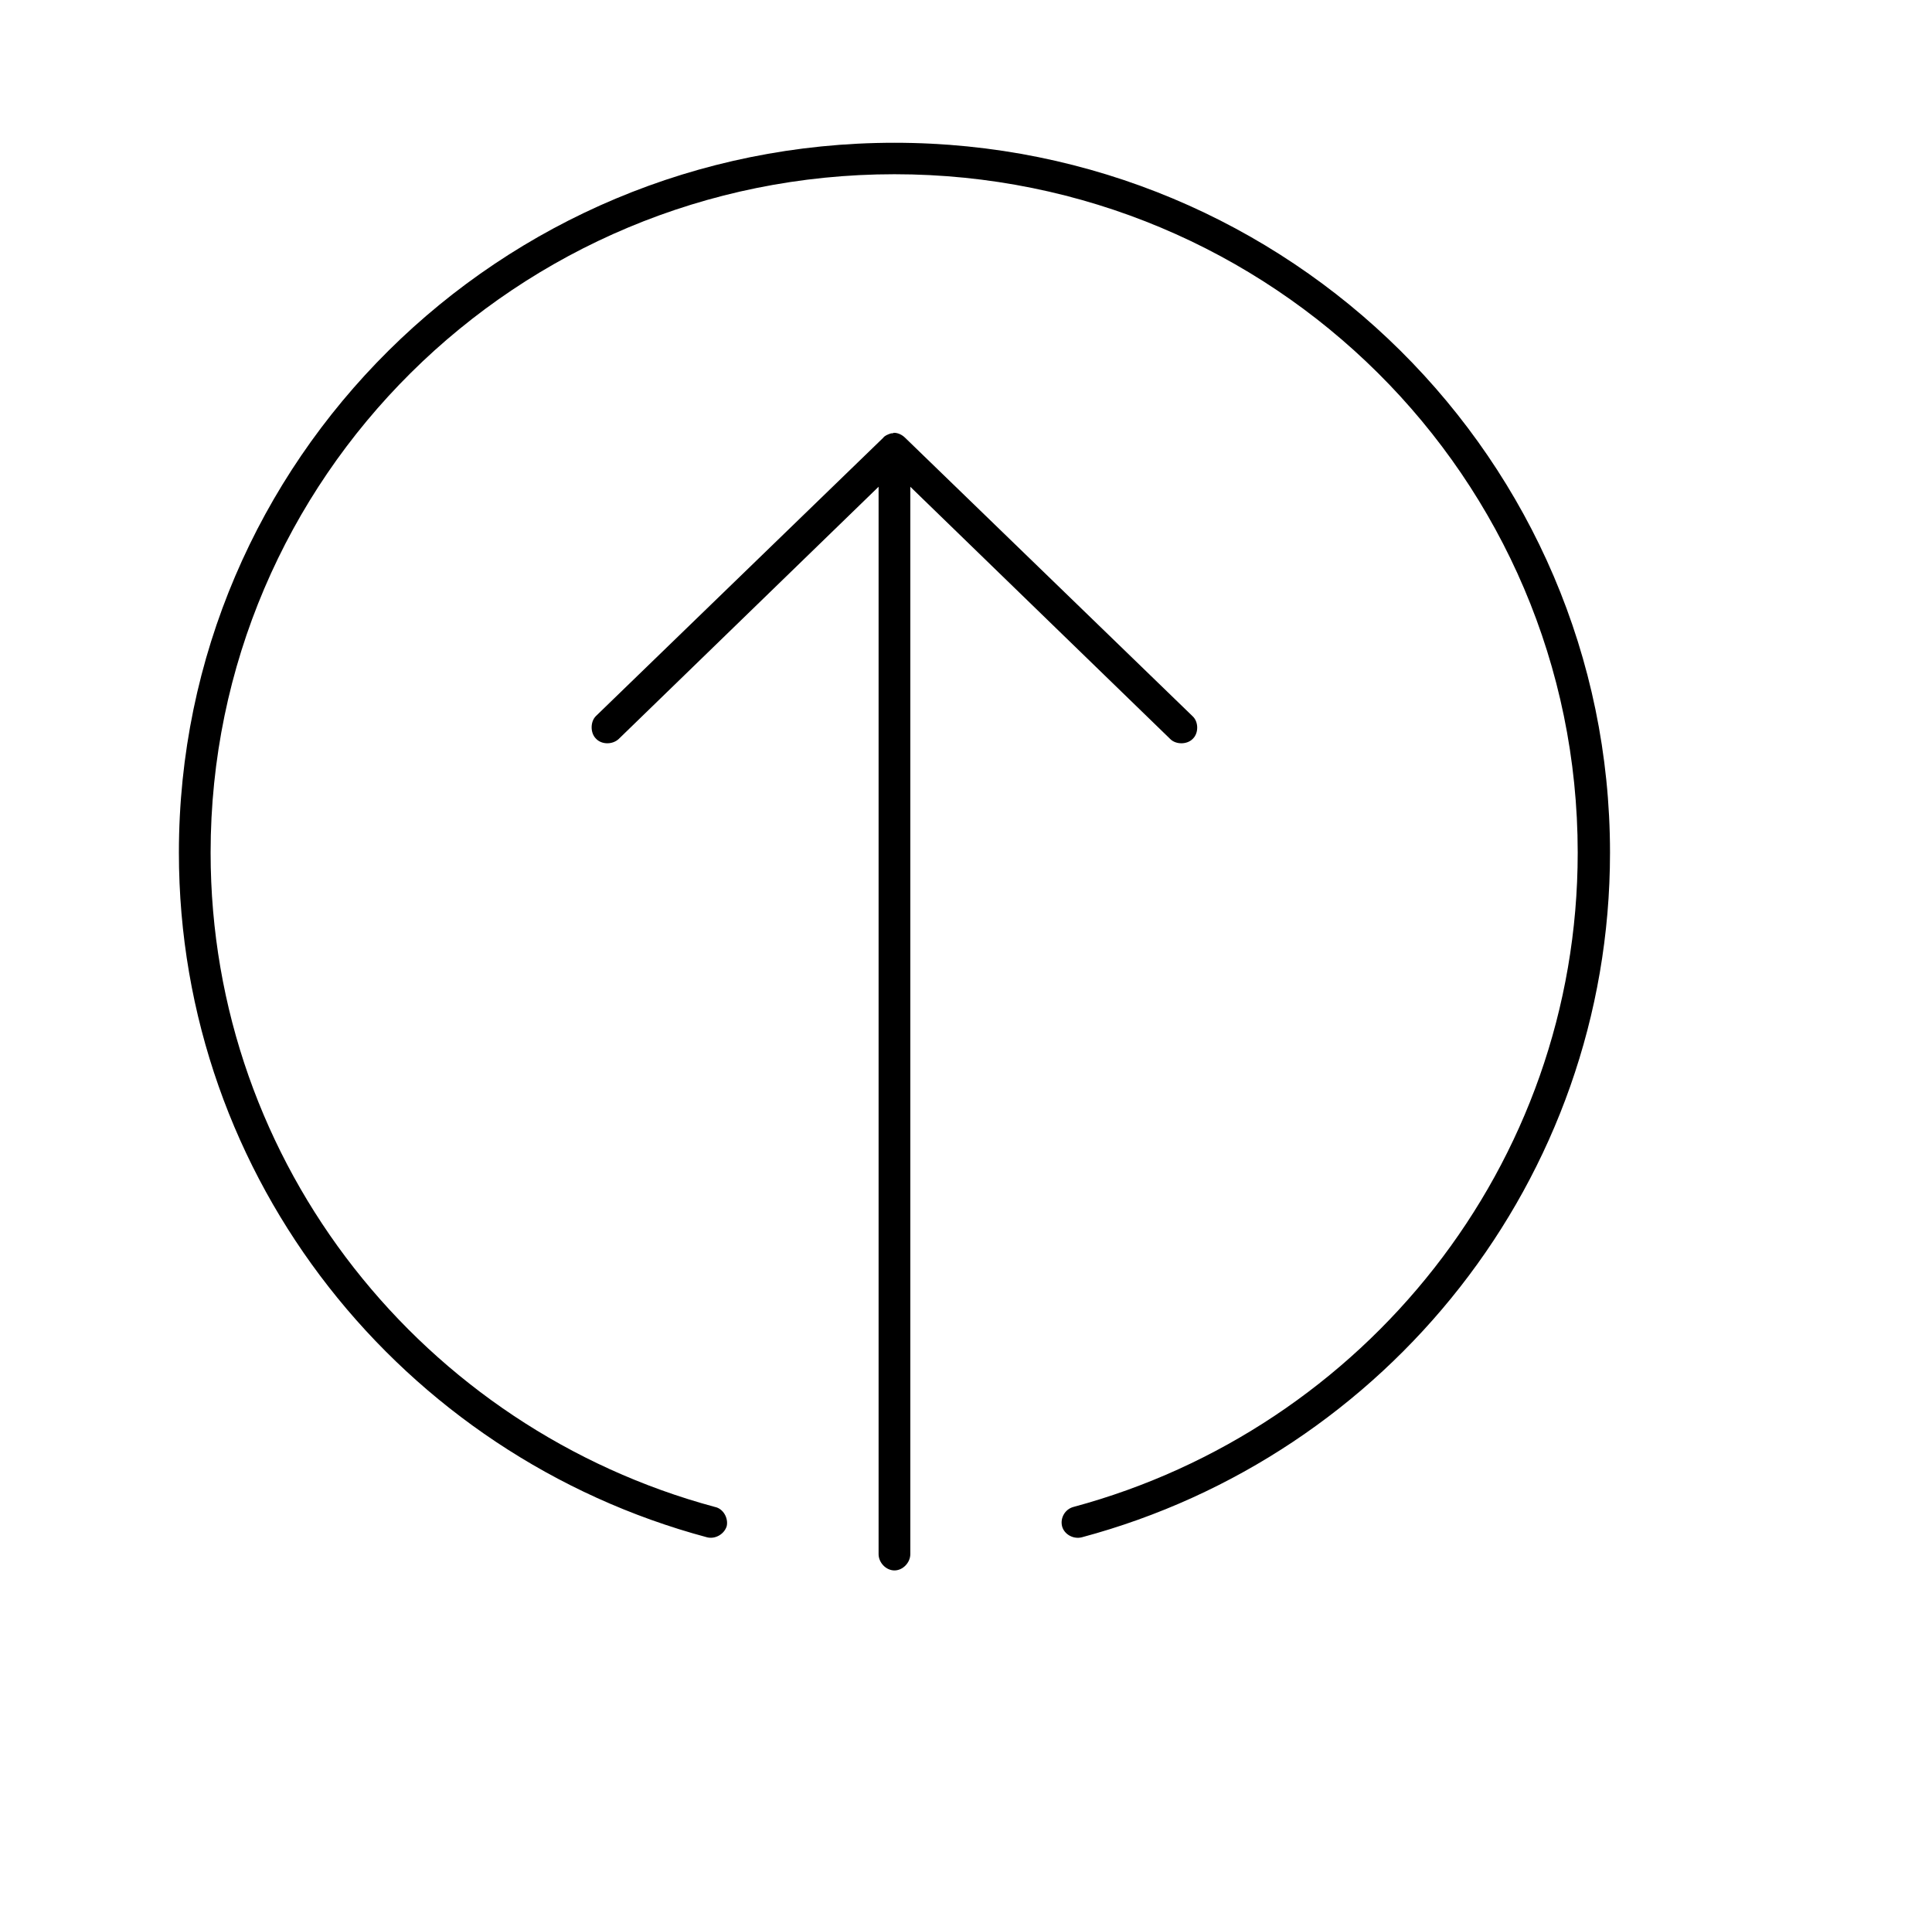<svg xmlns="http://www.w3.org/2000/svg" xmlns:xlink="http://www.w3.org/1999/xlink" version="1.1" id="Layer_1" x="0px" y="0px" width="71.468px" height="71.281px" viewBox="3.573 -7.128 71.468 96.229" enable-background="new 0 0 71.468 71.281" xml:space="preserve">
<g>
	<path d="M35.734,0C16.014,0,0,15.856,0,35.444c0,16.333,11.176,30.112,26.369,34.181c0.424,0.112,0.877-0.168,0.99-0.561   c0.085-0.394-0.17-0.87-0.594-0.954C12.279,64.209,1.584,51.075,1.584,35.444c0-18.718,15.278-33.873,34.15-33.873   c18.871,0,34.121,15.154,34.121,33.873c0,15.631-10.693,28.765-25.18,32.666c-0.426,0.112-0.68,0.561-0.566,0.981   c0.113,0.394,0.566,0.646,0.99,0.533c15.193-4.068,26.369-17.848,26.369-34.181C71.468,15.856,55.455,0,35.734,0L35.734,0z    M35.706,14.481c-0.057,0.028-0.085,0.028-0.142,0.028c-0.17,0.056-0.312,0.112-0.396,0.225L20.824,28.625   c-0.283,0.28-0.283,0.842,0,1.122c0.283,0.309,0.82,0.309,1.132,0.028l12.986-12.601v53.293c0,0.421,0.368,0.813,0.792,0.813   c0.424,0,0.792-0.393,0.792-0.813V17.175l12.987,12.601c0.283,0.28,0.848,0.28,1.131-0.028c0.283-0.28,0.283-0.842-0.027-1.122   L36.271,14.733C36.13,14.593,35.932,14.481,35.706,14.481L35.706,14.481z"/>
</g>
</svg>